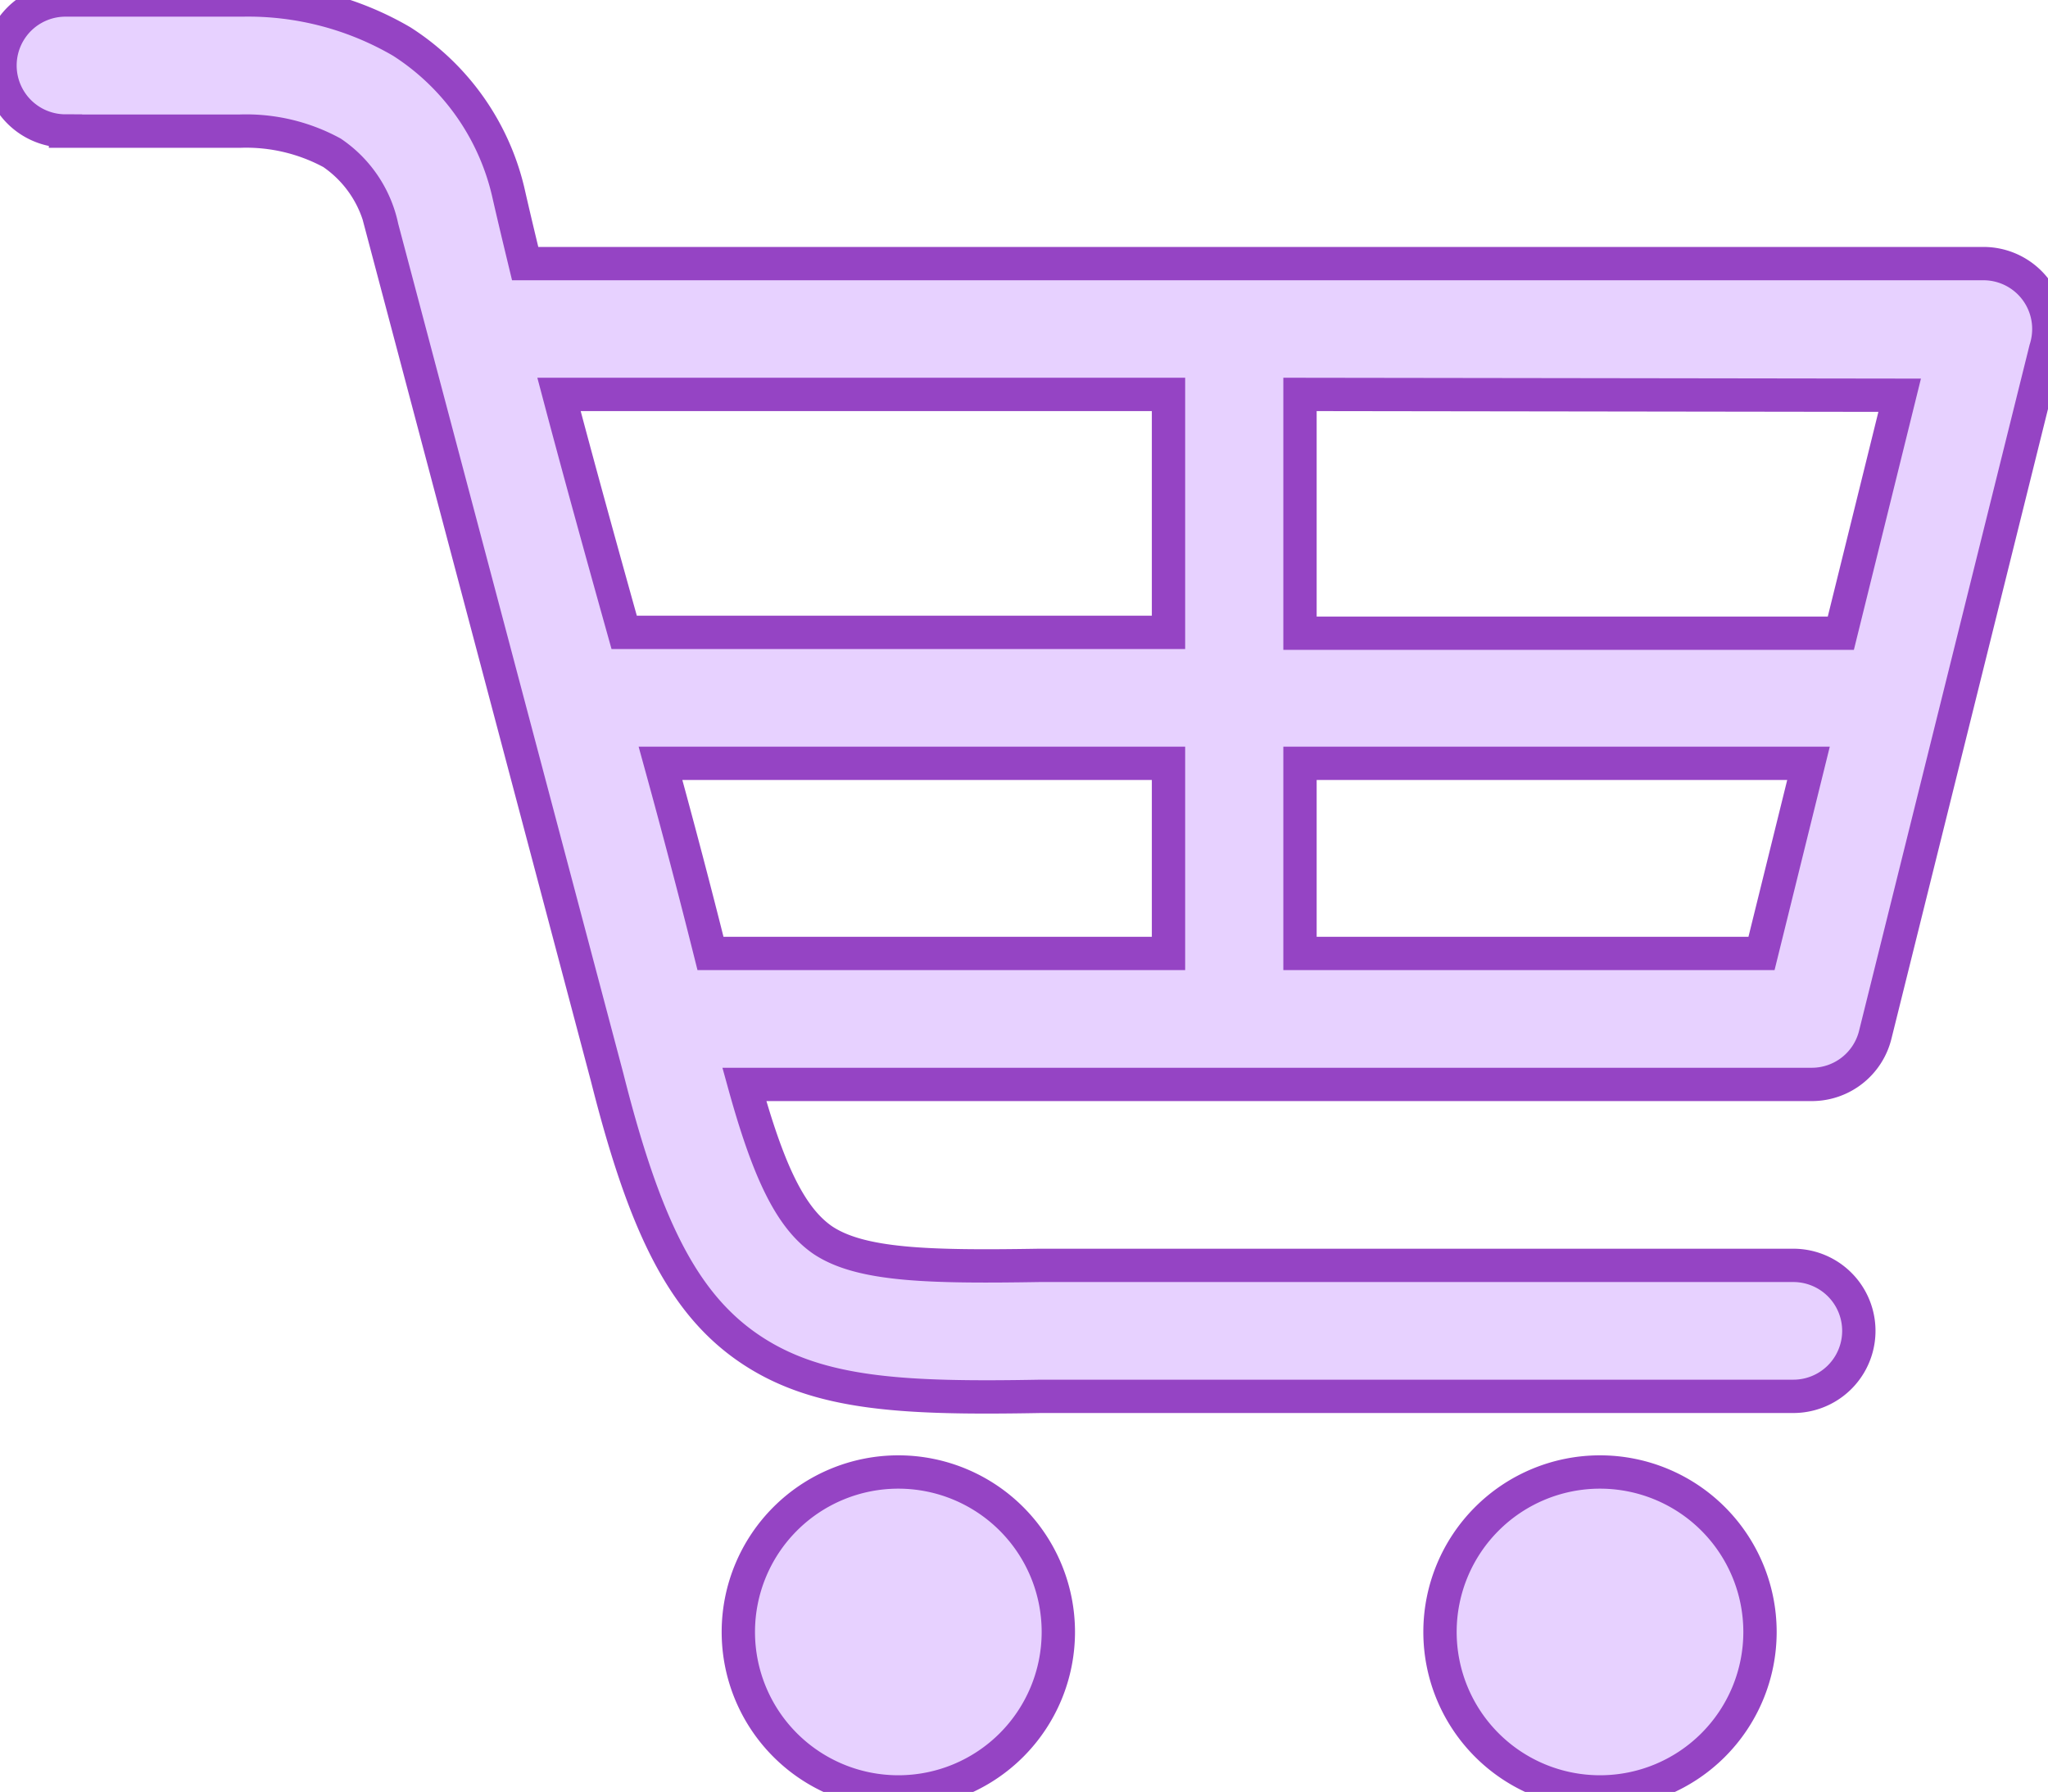 <svg id="Layer_1" data-name="Layer 1" xmlns="http://www.w3.org/2000/svg" viewBox="0 0 122.88 107.54" fill="rgb(231, 209, 255)" stroke="#9544c4" stroke-width="2px" ><title>trolley</title><path d="M3.93,7.86A3.93,3.93,0,0,1,3.93,0H14.15l.39,0A18.28,18.28,0,0,1,24.1,2.49a14.69,14.69,0,0,1,6.41,9.1c.32,1.41.66,2.82,1,4.23H119a3.92,3.92,0,0,1,3.93,3.92,4,4,0,0,1-.19,1.22L112.52,62.08a3.92,3.92,0,0,1-3.8,3H44.66c1.44,5.21,2.76,8,4.7,9.34,2.27,1.52,6.31,1.63,13,1.52h.07v0h45.17a3.93,3.93,0,1,1,0,7.86H62.46v0c-8.27.15-13.38-.09-17.46-2.84s-6.36-7.55-8.57-16.3l-13.51-51a7.19,7.19,0,0,0-3-4.49,10.8,10.8,0,0,0-5.51-1.3H3.93ZM96,88.34a9.6,9.6,0,1,1-9.6,9.6,9.6,9.6,0,0,1,9.6-9.6Zm-42.1,0a9.6,9.6,0,1,1-9.6,9.6,9.6,9.6,0,0,1,9.6-9.6ZM78,23.67V38h32.45l3.53-14.28Zm0,22.14V57.22h27.69l2.82-11.41ZM70.11,57.22V45.81H39.63q1.57,5.7,3,11.41Zm0-19.27V23.67H33.54c1.26,4.76,2.58,9.52,3.91,14.28Z"/></svg>